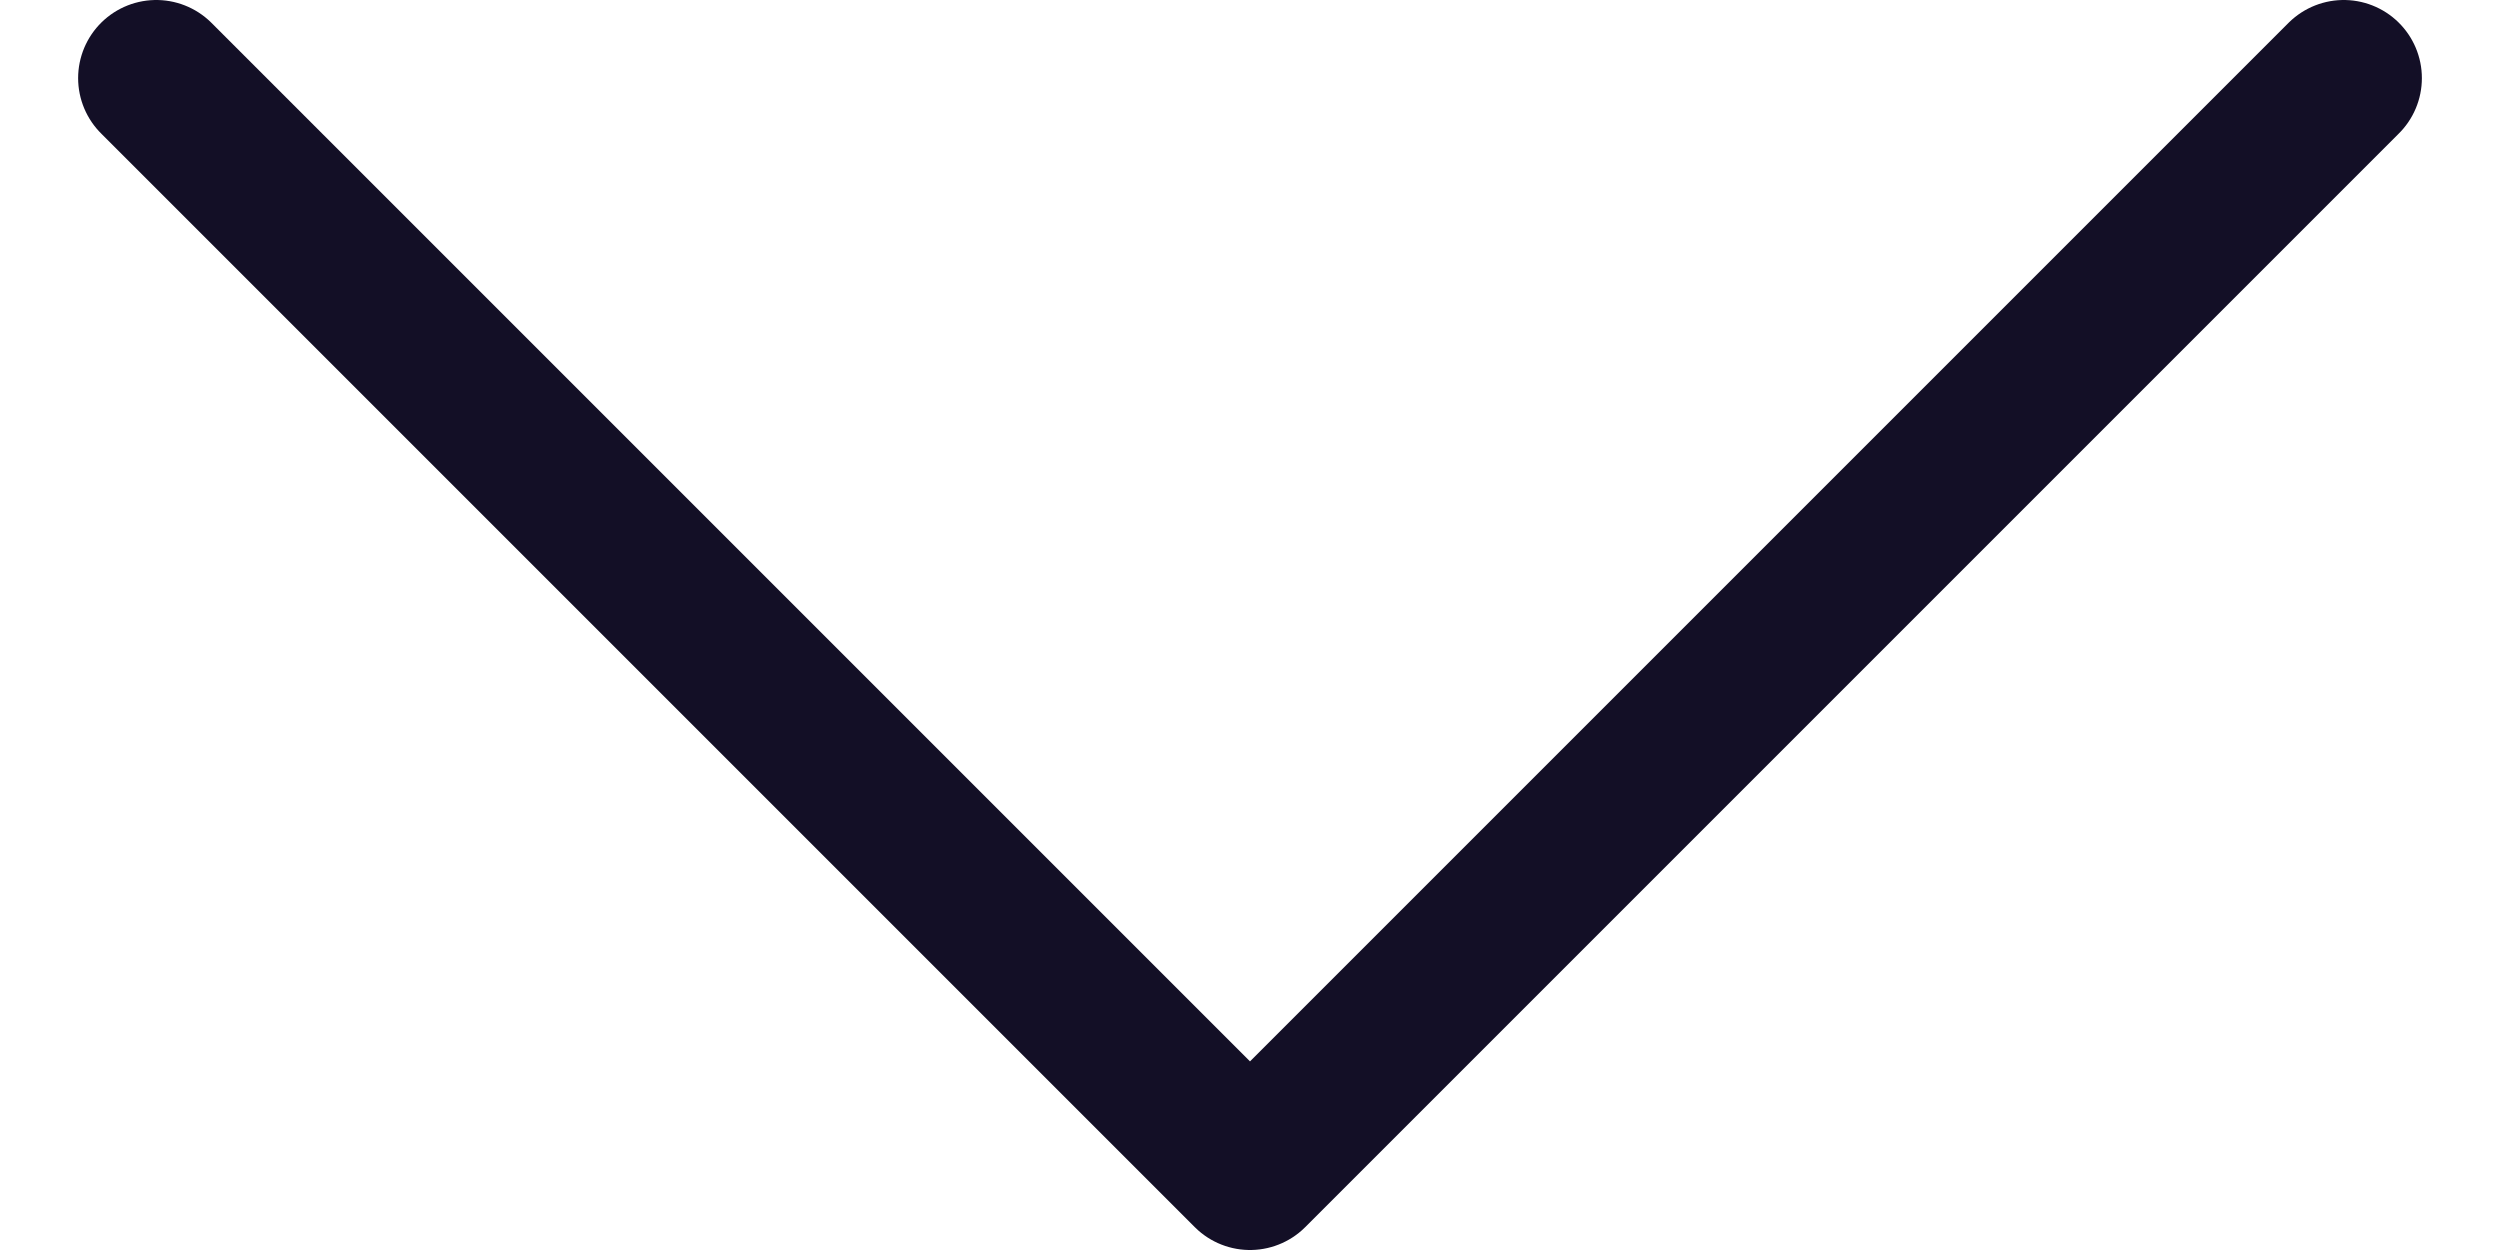 <svg width="24" height="12" viewBox="0 0 24 12" fill="none" xmlns="http://www.w3.org/2000/svg">
<path d="M22.5 0.75L12 11.25L1.5 0.75" stroke="#130F26" stroke-width="1.5" stroke-linecap="round" stroke-linejoin="round"/>
</svg>
